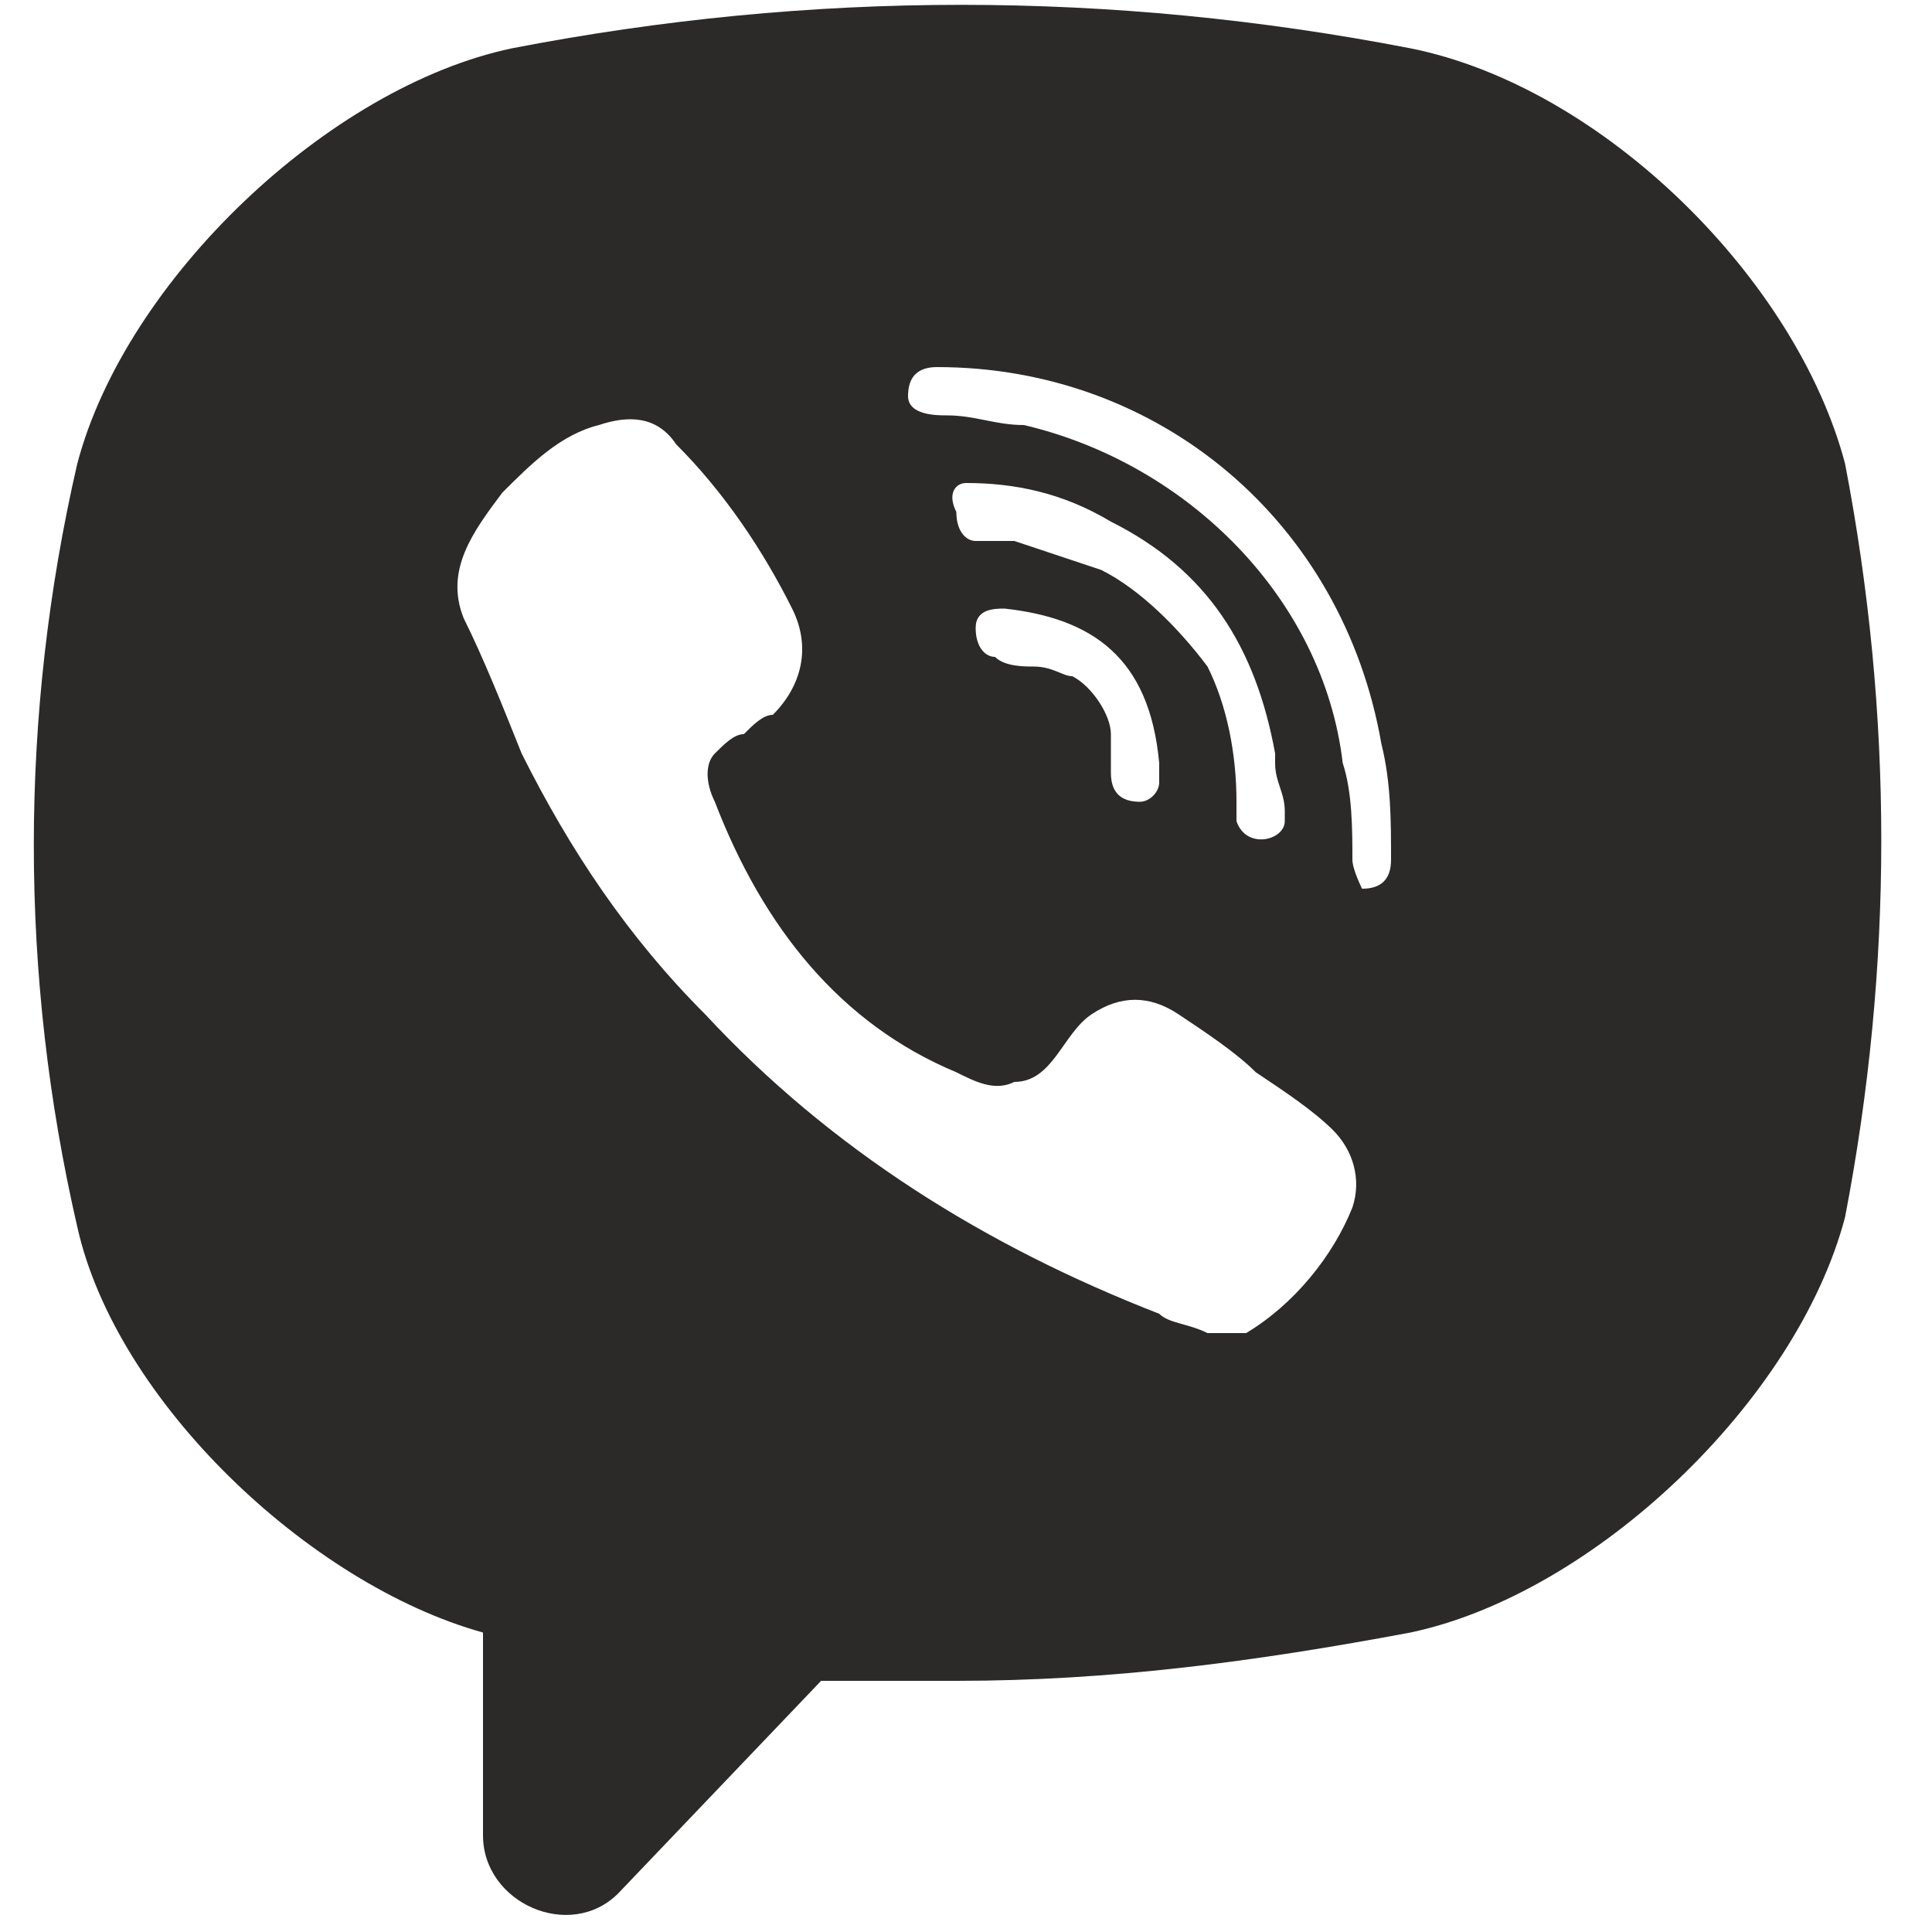 <?xml version="1.0" encoding="utf-8"?>
<!-- Generator: Adobe Illustrator 23.0.0, SVG Export Plug-In . SVG Version: 6.00 Build 0)  -->
<svg version="1.2" baseProfile="tiny" id="Слой_1"
	 xmlns="http://www.w3.org/2000/svg" xmlns:xlink="http://www.w3.org/1999/xlink" x="0px" y="0px" viewBox="0 0 20 20"
	 xml:space="preserve">
<g id="Слой_x0020_1">
	<g>
		<path fill-rule="evenodd" fill="#2B2A29" d="M19.1,4.8L19.1,4.8c-0.5-1.9-2.5-3.9-4.5-4.3v0c-3.1-0.6-6.2-0.6-9.3,0v0
			c-1.9,0.4-4,2.4-4.5,4.3v0c-0.6,2.6-0.6,5.3,0,7.9l0,0c0.4,1.8,2.4,3.7,4.2,4.2V19c0,0.7,0.9,1.1,1.4,0.6l2.1-2.2
			c0.5,0,0.9,0,1.4,0c1.6,0,3.1-0.2,4.7-0.5h0c1.9-0.4,4-2.4,4.5-4.3l0,0C19.6,10,19.6,7.4,19.1,4.8z M11.8,8.3
			c-0.2,0-0.3-0.1-0.3-0.3c0-0.1,0-0.3,0-0.4c0-0.2-0.2-0.5-0.4-0.6C11,7,10.9,6.9,10.7,6.9c-0.1,0-0.3,0-0.4-0.1
			c-0.1,0-0.2-0.1-0.2-0.3s0.2-0.2,0.3-0.2c0.9,0.1,1.5,0.5,1.6,1.6c0,0.1,0,0.1,0,0.2C12,8.2,11.9,8.3,11.8,8.3L11.8,8.3z
			 M11.8,8.3L11.8,8.3L11.8,8.3z M11.8,8.3L11.8,8.3L11.8,8.3z M11.8,8.3C11.8,8.3,11.7,8.3,11.8,8.3L11.8,8.3z M13.3,8.4
			c0,0,0,0.1,0,0.1c0,0.2-0.4,0.3-0.5,0c0-0.1,0-0.1,0-0.2c0-0.5-0.1-1-0.3-1.4c-0.3-0.4-0.7-0.8-1.1-1c-0.3-0.1-0.6-0.2-0.9-0.3
			c-0.1,0-0.3,0-0.4,0c-0.1,0-0.2-0.1-0.2-0.3C9.8,5.1,9.9,5,10,5c0.5,0,1,0.1,1.5,0.4c1,0.5,1.5,1.3,1.7,2.4c0,0,0,0.1,0,0.1
			C13.2,8.1,13.3,8.2,13.3,8.4L13.3,8.4z M9.7,3.8L9.7,3.8c2.3,0,4.2,1.6,4.6,3.9c0.1,0.4,0.1,0.8,0.1,1.2c0,0.2-0.1,0.3-0.3,0.3
			C14.1,9.2,14,9,14,8.9c0-0.3,0-0.7-0.1-1c-0.2-1.7-1.6-3.1-3.3-3.5c-0.3,0-0.5-0.1-0.8-0.1c-0.1,0-0.4,0-0.4-0.2
			c0-0.2,0.1-0.3,0.3-0.3C9.7,3.8,9.7,3.8,9.7,3.8L9.7,3.8L9.7,3.8L9.7,3.8z M10.7,3.8L10.7,3.8L10.7,3.8z M10.7,3.8L10.7,3.8
			L10.7,3.8z M10.7,3.8L10.7,3.8L10.7,3.8z M10.7,3.8L10.7,3.8L10.7,3.8z M10.7,3.8L10.7,3.8L10.7,3.8L10.7,3.8L10.7,3.8z M10.7,3.8
			L10.7,3.8L10.7,3.8z M9.8,3.8L9.8,3.8L9.8,3.8z M12.5,13.8c-0.2-0.1-0.4-0.1-0.5-0.2c-1.8-0.7-3.4-1.7-4.7-3.1
			C6.5,9.7,5.9,8.8,5.4,7.8C5.2,7.3,5,6.8,4.8,6.4C4.6,5.9,4.9,5.5,5.2,5.1c0.3-0.3,0.6-0.6,1-0.7c0.3-0.1,0.6-0.1,0.8,0.2
			c0.5,0.5,0.9,1.1,1.2,1.7c0.2,0.4,0.1,0.8-0.2,1.1c-0.1,0-0.2,0.1-0.3,0.2C7.6,7.6,7.5,7.7,7.4,7.8c-0.1,0.1-0.1,0.3,0,0.5
			c0.5,1.3,1.3,2.3,2.5,2.8c0.2,0.1,0.4,0.2,0.6,0.1c0.4,0,0.5-0.5,0.8-0.7c0.3-0.2,0.6-0.2,0.9,0c0.3,0.2,0.6,0.4,0.8,0.6
			c0.3,0.2,0.6,0.4,0.8,0.6c0.2,0.2,0.3,0.5,0.2,0.8c-0.2,0.5-0.6,1-1.1,1.3C12.8,13.8,12.6,13.8,12.5,13.8L12.5,13.8z"/>
	</g>
</g>
</svg>
